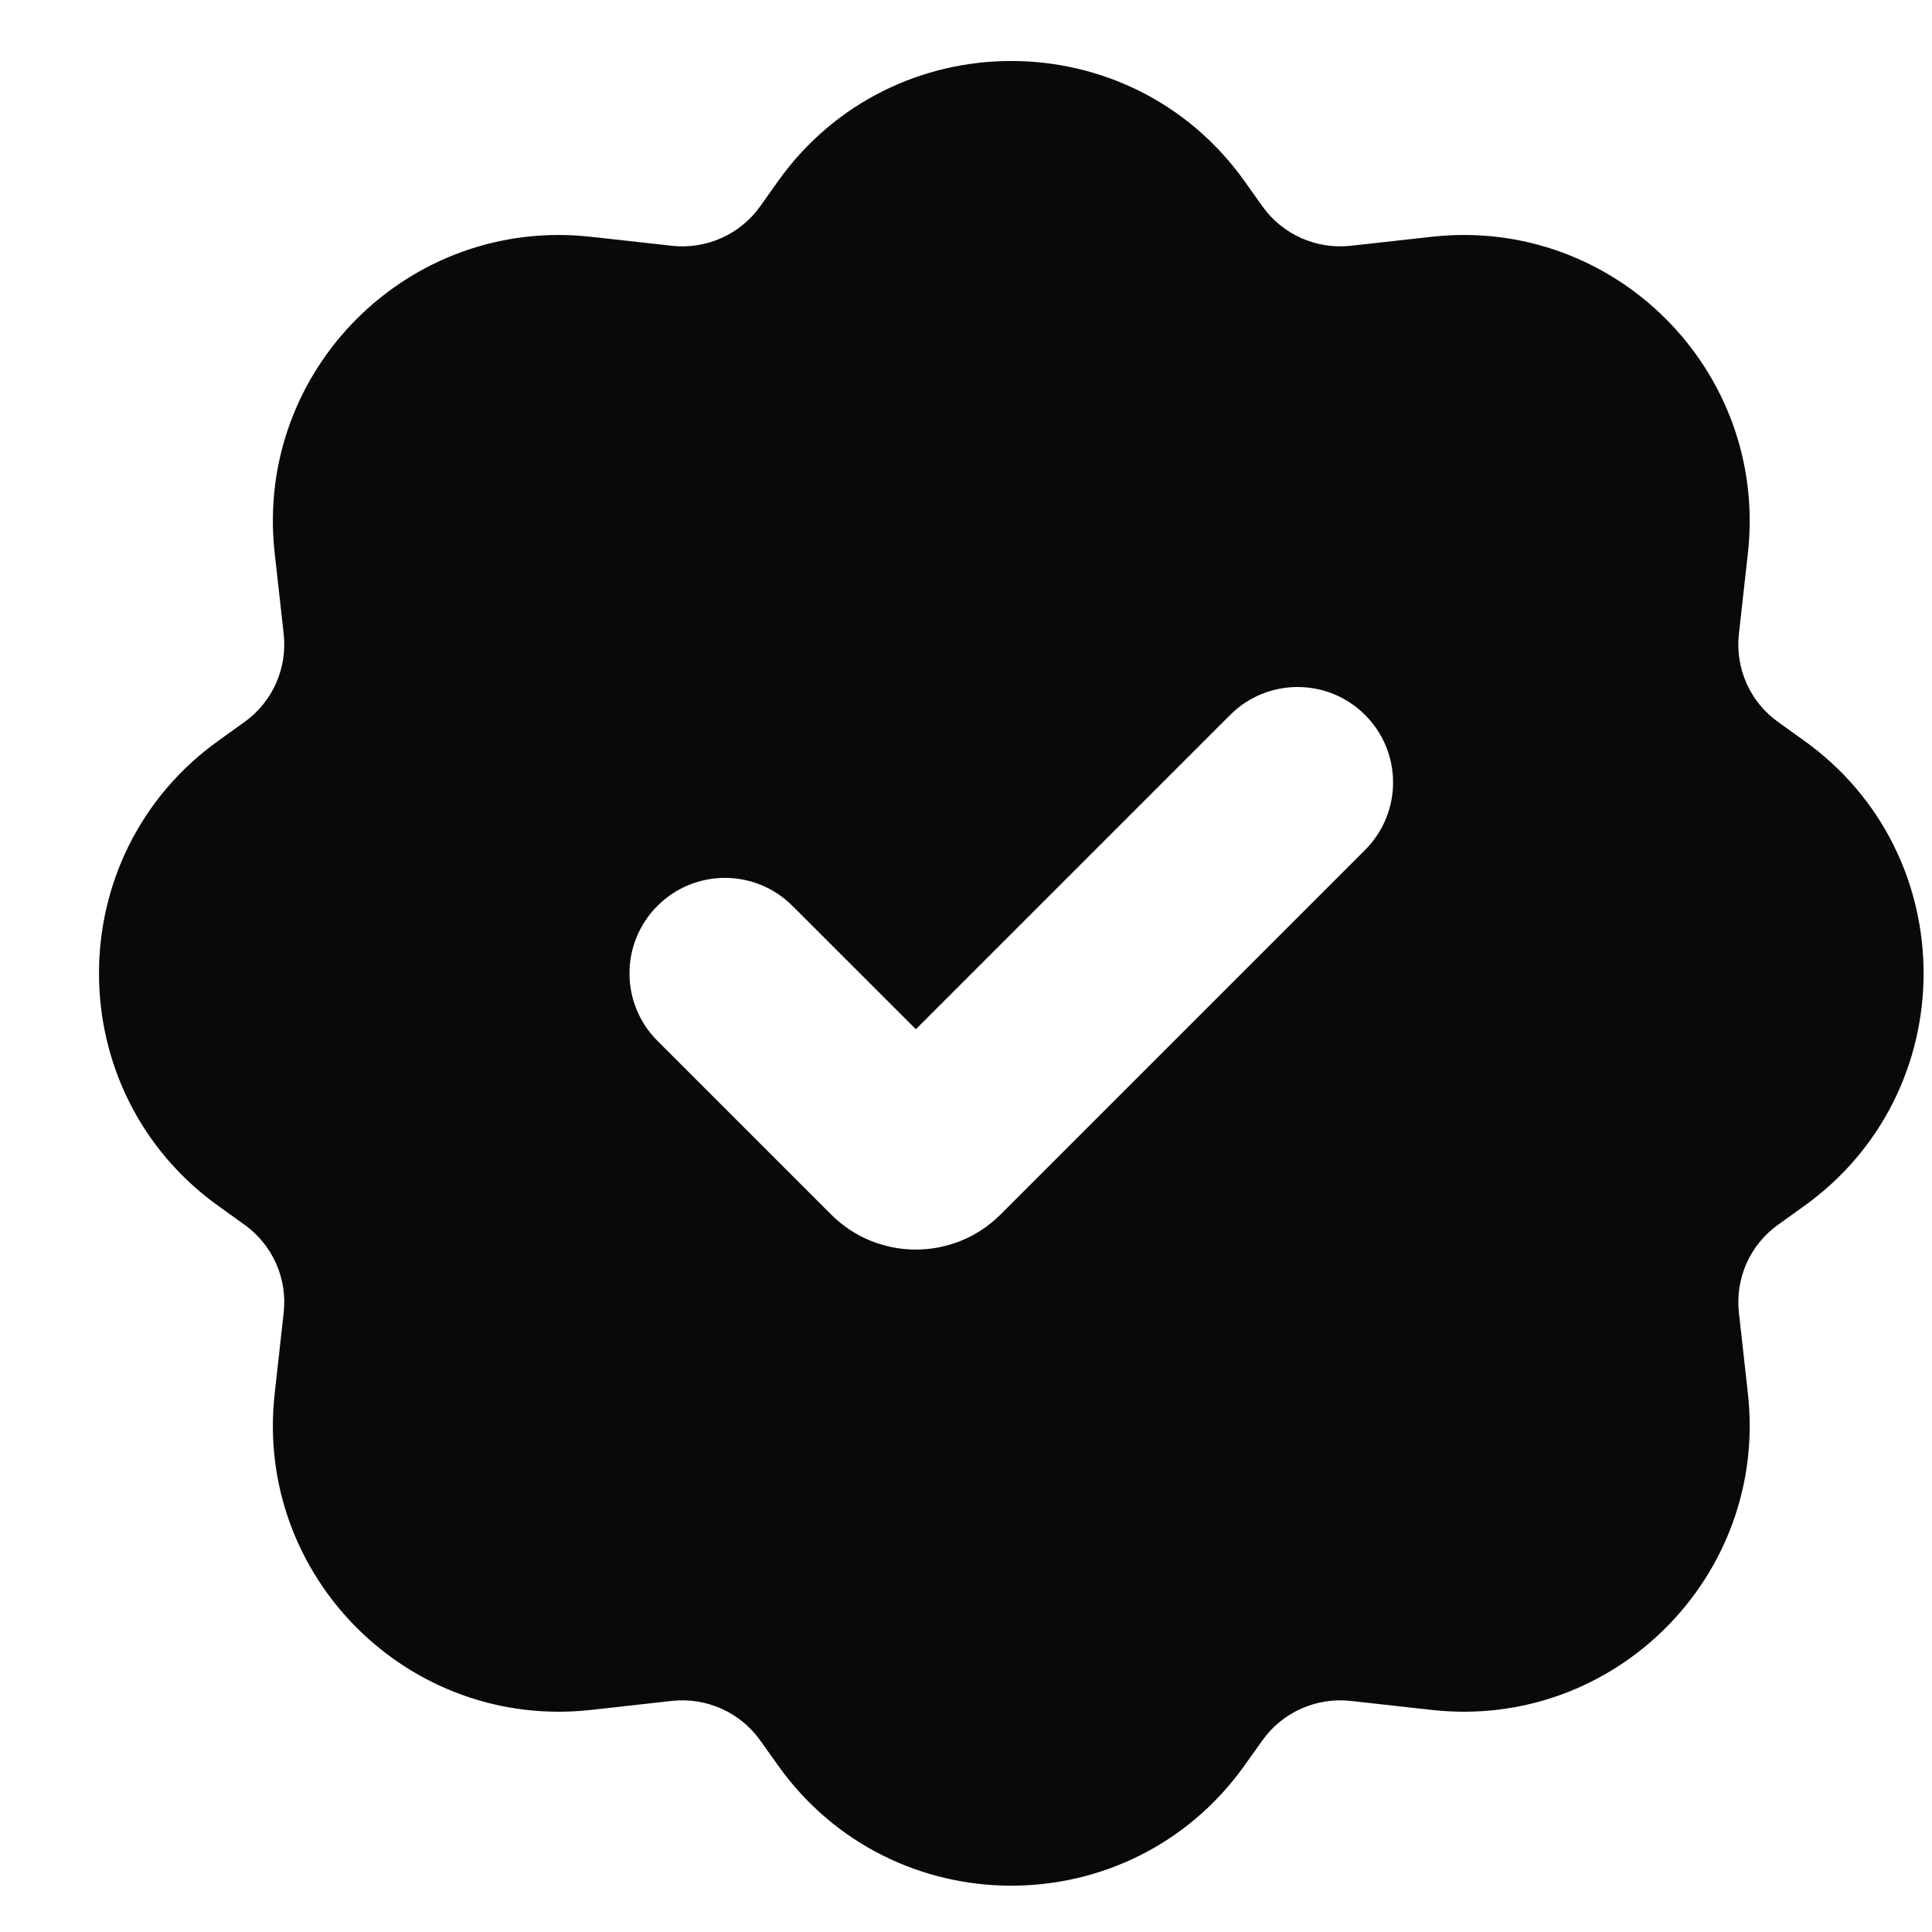 <svg width="18" height="18" viewBox="0 0 18 18" fill="none" xmlns="http://www.w3.org/2000/svg">
<path fill-rule="evenodd" clip-rule="evenodd" d="M7.251 1.685C8.315 0.196 10.529 0.196 11.593 1.685L11.762 1.923C11.949 2.185 12.264 2.325 12.584 2.29L13.339 2.206C15.038 2.017 16.473 3.452 16.285 5.152L16.201 5.906C16.165 6.227 16.305 6.541 16.568 6.728L16.805 6.898C18.294 7.961 18.294 10.175 16.805 11.239L16.568 11.409C16.305 11.596 16.165 11.91 16.201 12.23L16.285 12.985C16.473 14.684 15.038 16.12 13.339 15.931L12.584 15.847C12.264 15.812 11.949 15.952 11.762 16.214L11.593 16.451C10.529 17.941 8.315 17.941 7.251 16.451L7.082 16.214C6.895 15.952 6.58 15.812 6.26 15.847L5.505 15.931C3.806 16.12 2.37 14.684 2.559 12.985L2.643 12.23C2.679 11.91 2.538 11.596 2.276 11.409L2.039 11.239C0.55 10.175 0.55 7.962 2.039 6.898L2.276 6.728C2.538 6.541 2.679 6.227 2.643 5.906L2.559 5.152C2.37 3.452 3.806 2.017 5.505 2.206L6.26 2.29C6.58 2.325 6.895 2.185 7.082 1.923L7.251 1.685ZM12.718 6.661C13.066 7.008 13.066 7.571 12.718 7.919L9.322 11.315C8.886 11.751 8.179 11.751 7.743 11.315L6.125 9.697C5.778 9.35 5.778 8.787 6.125 8.44C6.473 8.092 7.036 8.092 7.383 8.44L8.533 9.589L11.461 6.661C11.808 6.314 12.371 6.314 12.718 6.661Z" fill="#090909"/>
</svg>
